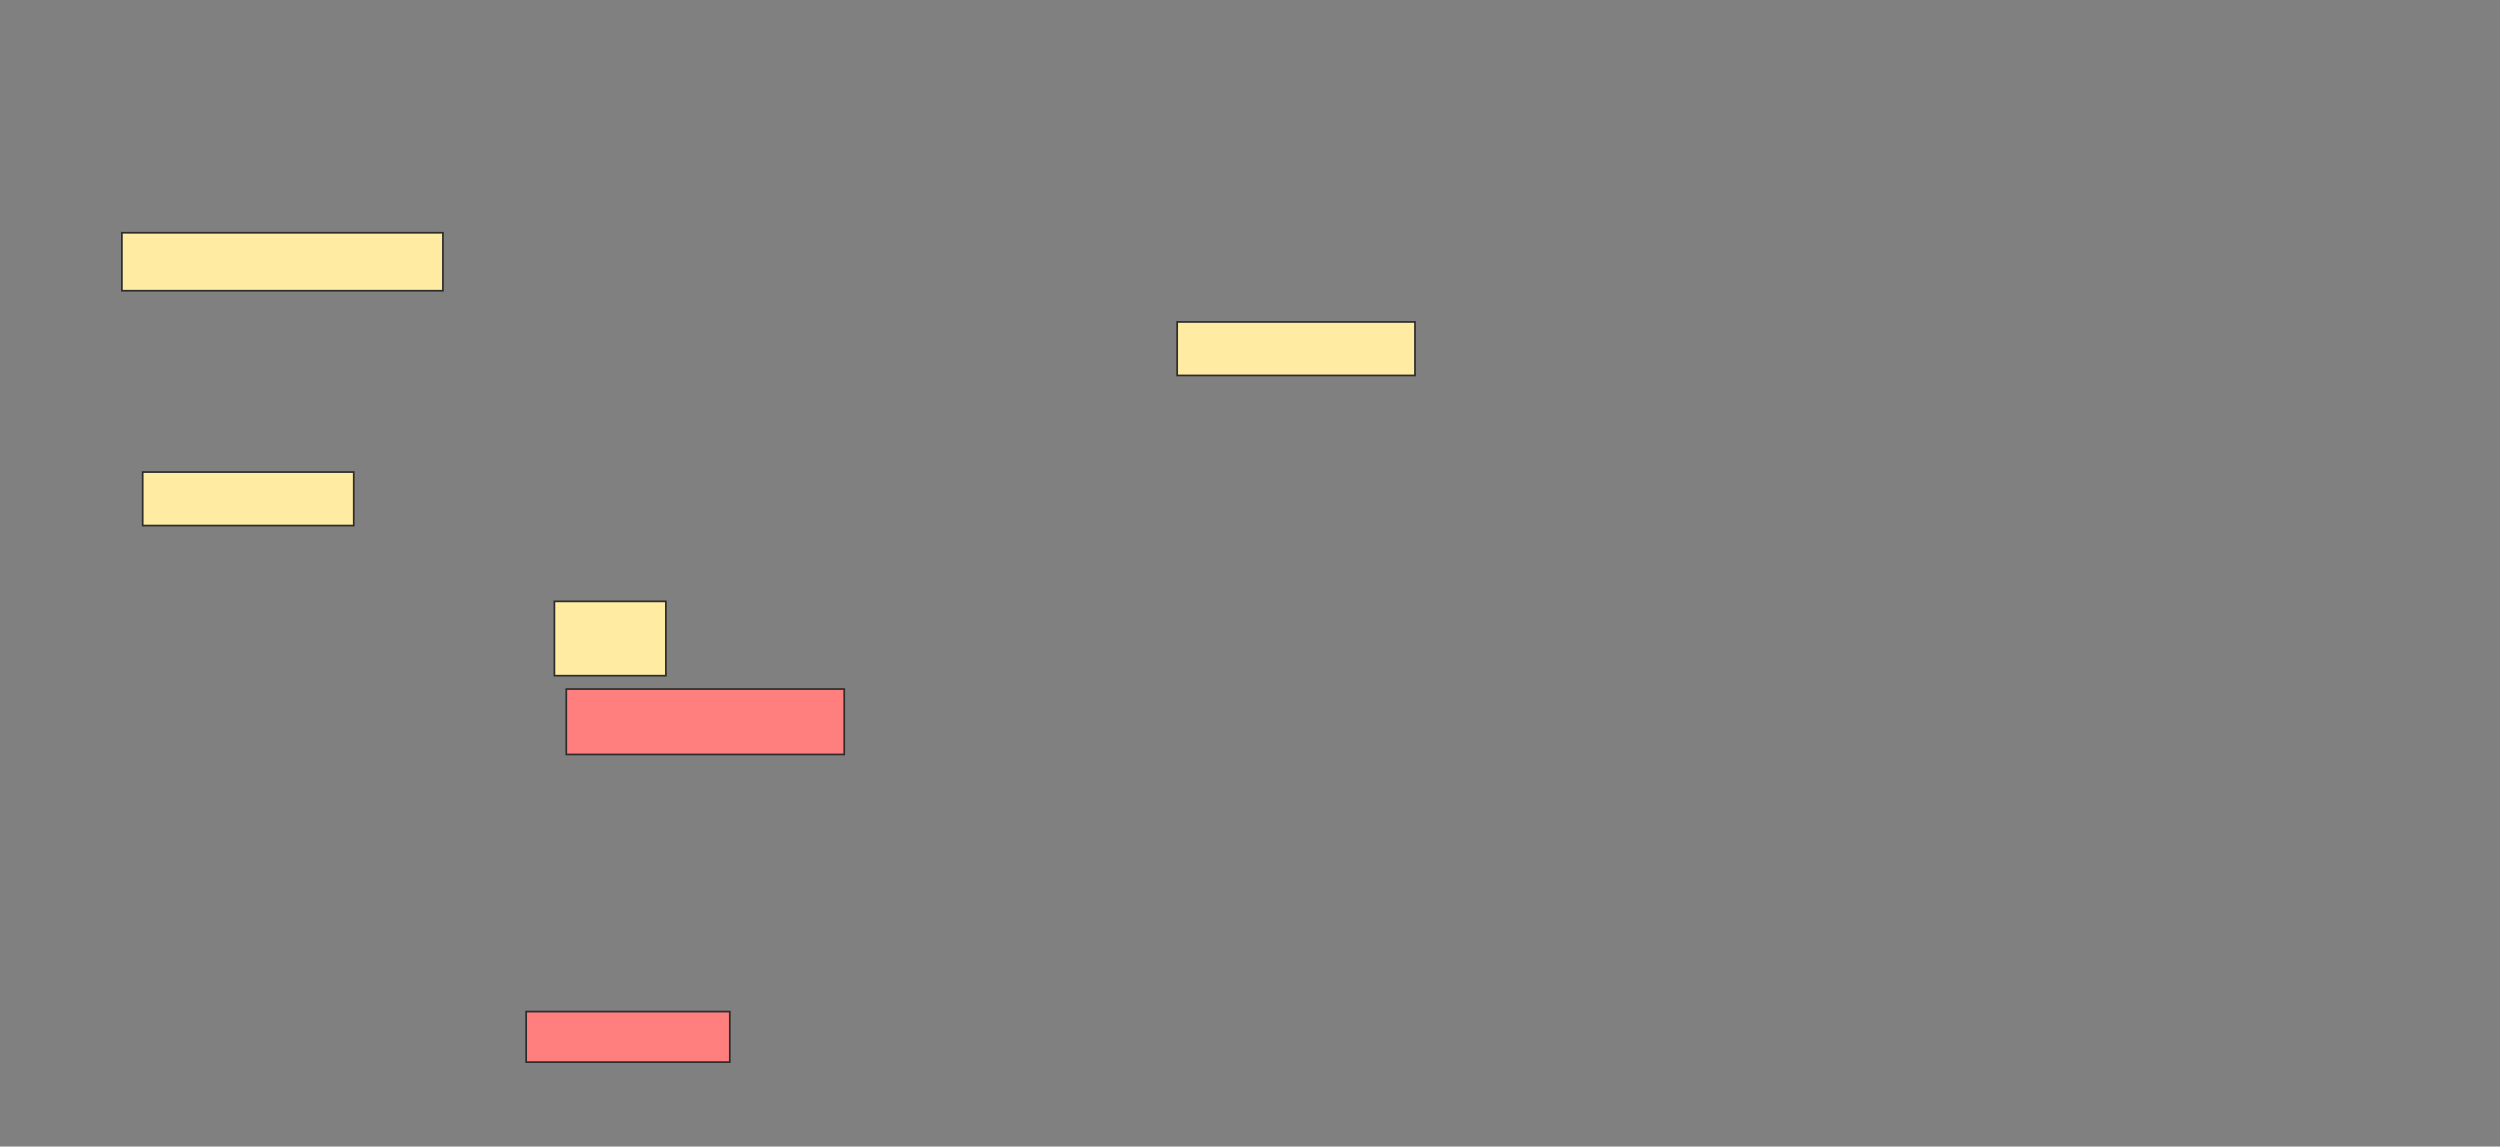 <svg height="665" width="1450" xmlns="http://www.w3.org/2000/svg"><rect width="100%" height="100%" fill="#808080" stroke="none"/><g stroke="#2d2d2d"><g fill="#ffeba2"><path d="m682.759 186.724h137.931v31.034h-137.931z"/><path d="m70.69 135h186.207v33.621h-186.207z"/><path d="m82.759 273.793h122.414v31.034h-122.414z"/><path d="m321.552 348.793h64.655v43.103h-64.655z"/></g><path d="m328.448 399.655h161.207v37.931h-161.207z" fill="#ff7e7e"/><path d="m305.172 586.724h118.103v29.31h-118.103z" fill="#ff7e7e"/></g></svg>